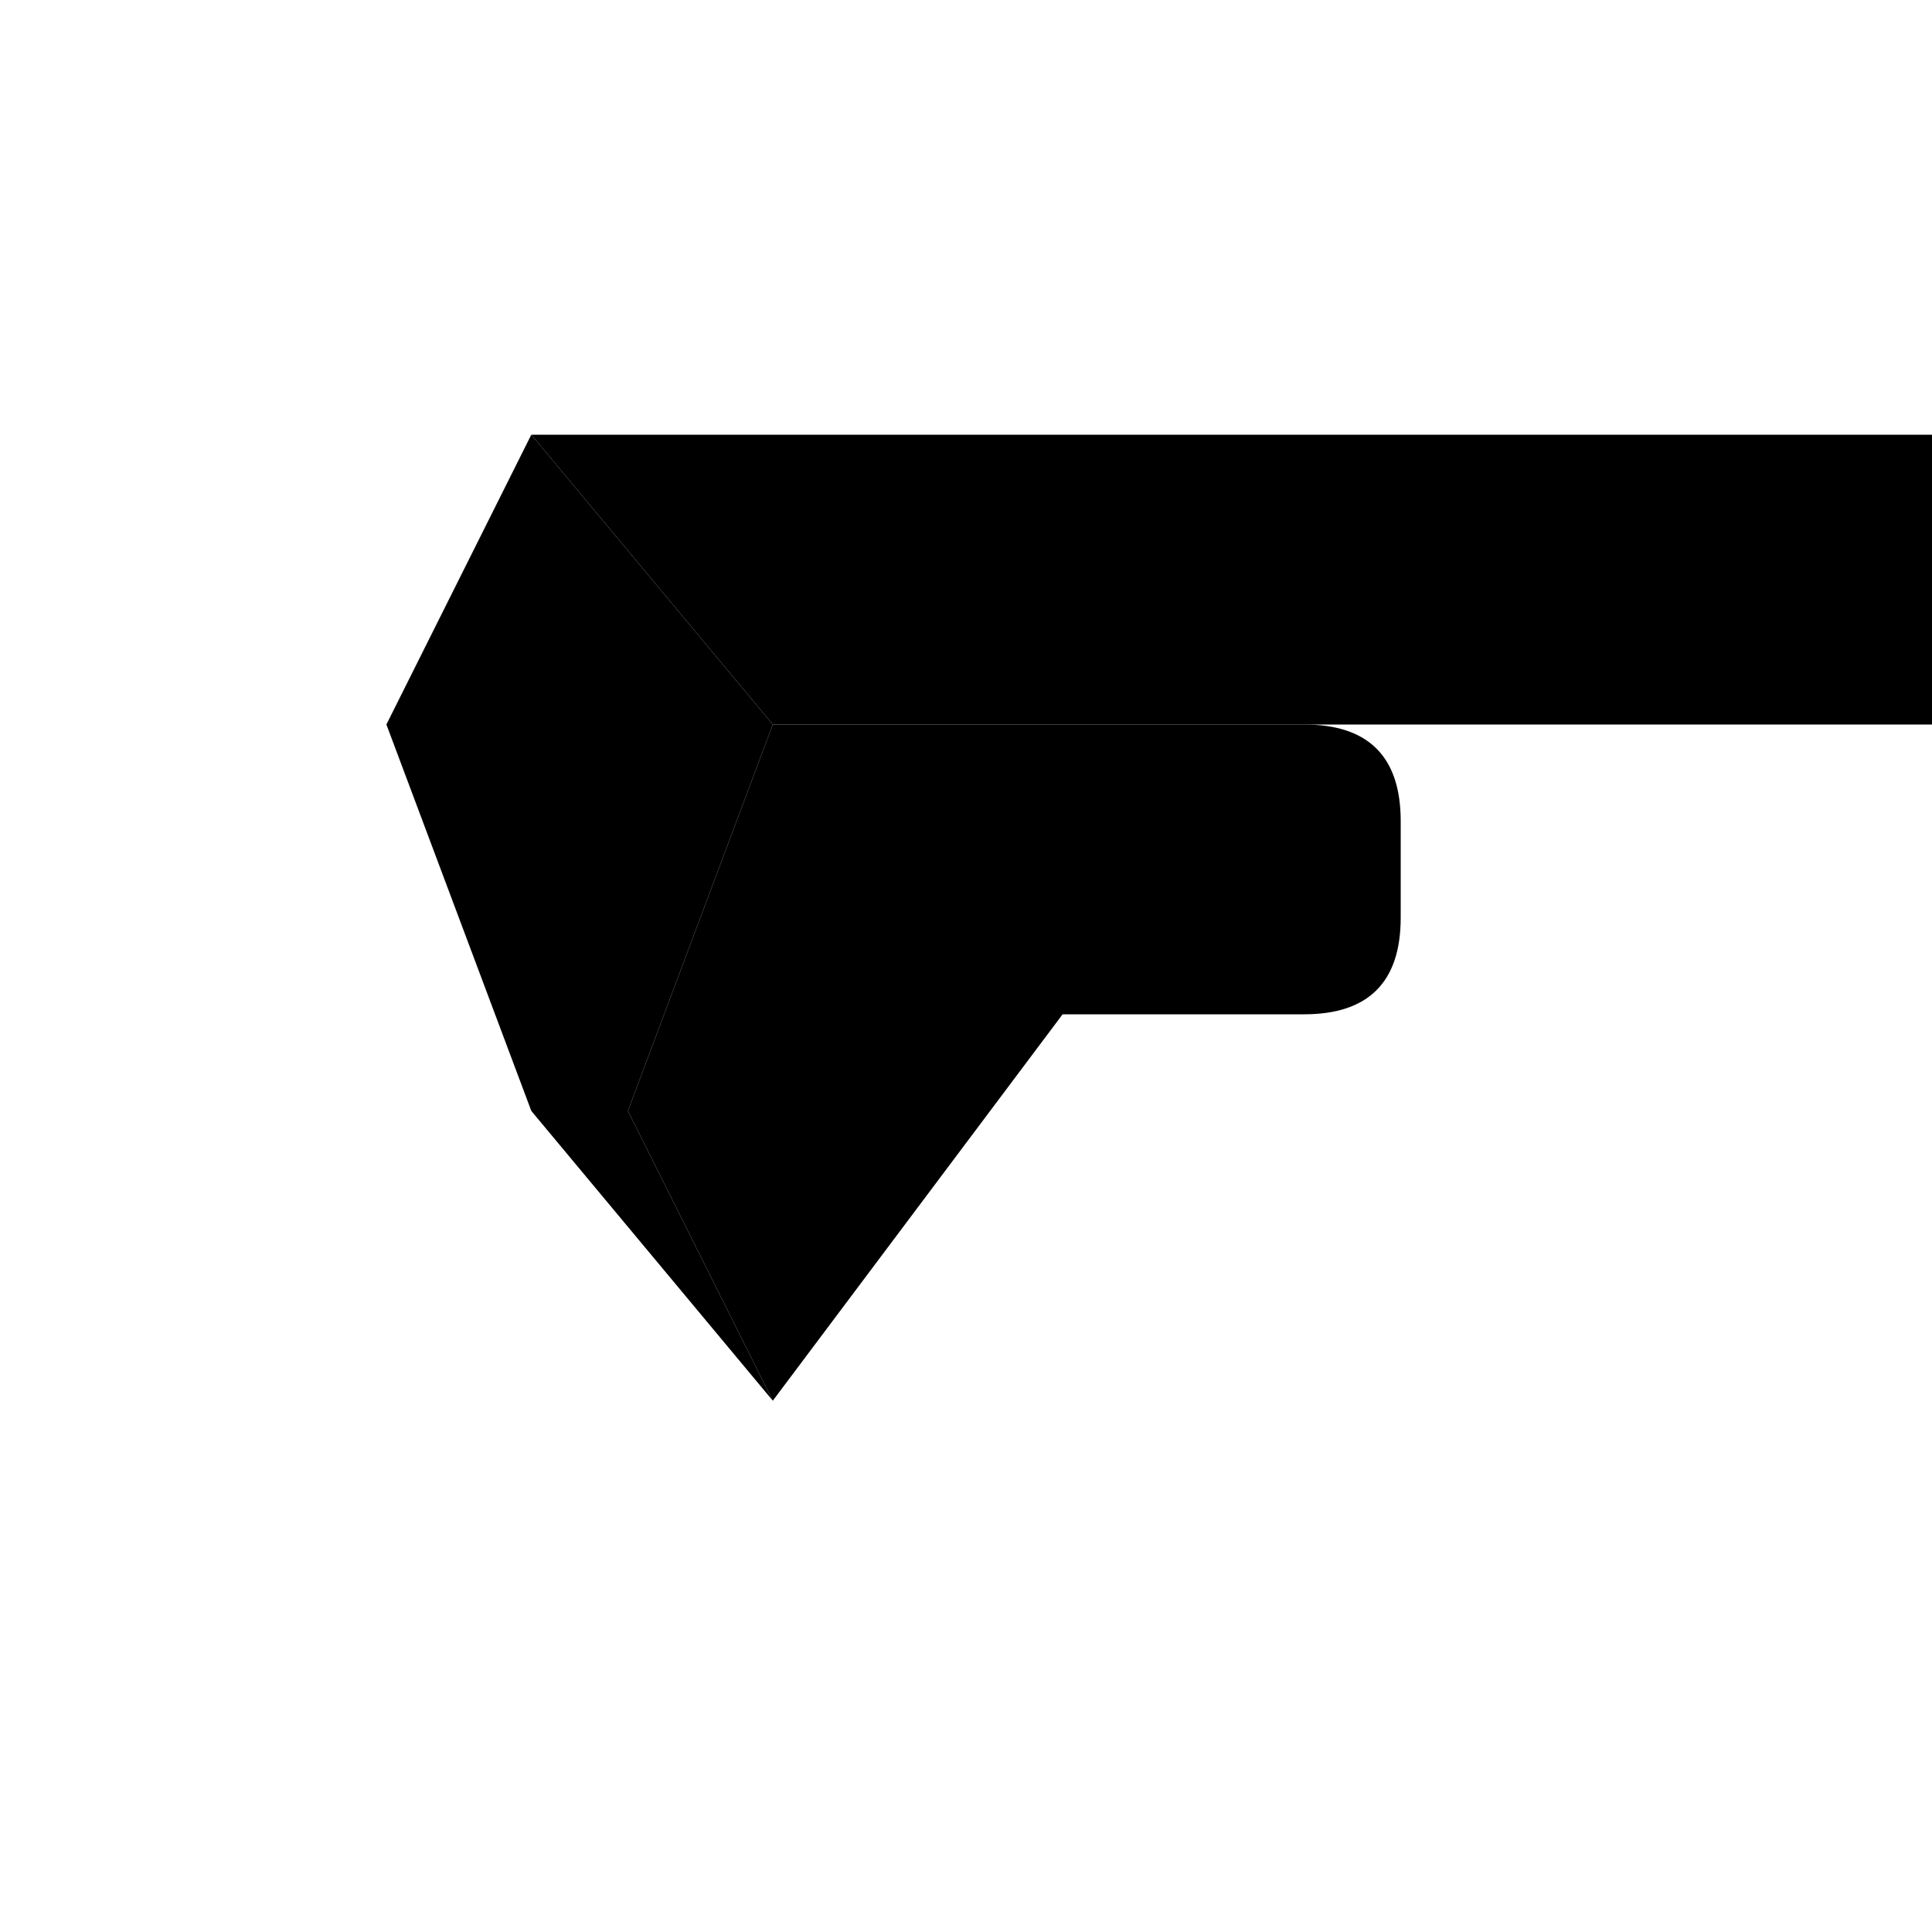 <svg xmlns="http://www.w3.org/2000/svg" viewBox="0 0 400 400" width="400" height="400">
  <rect width="400" height="400" fill="white"/>
  <path d="M110 90 L450 90 Q470 90 470 110 L470 130 Q470 150 450 150 L160 150 L110 90 Z" fill="black"/>
  <path d="M110 90 L160 150 L130 230 L160 290 L110 230 L80 150 L110 90 Z" fill="black"/>
  <path d="M160 150 L220 150 L270 150 Q290 150 290 170 L290 190 Q290 210 270 210 L220 210 L190 250 L160 290 L130 230 L160 150 Z" fill="black"/>
</svg>